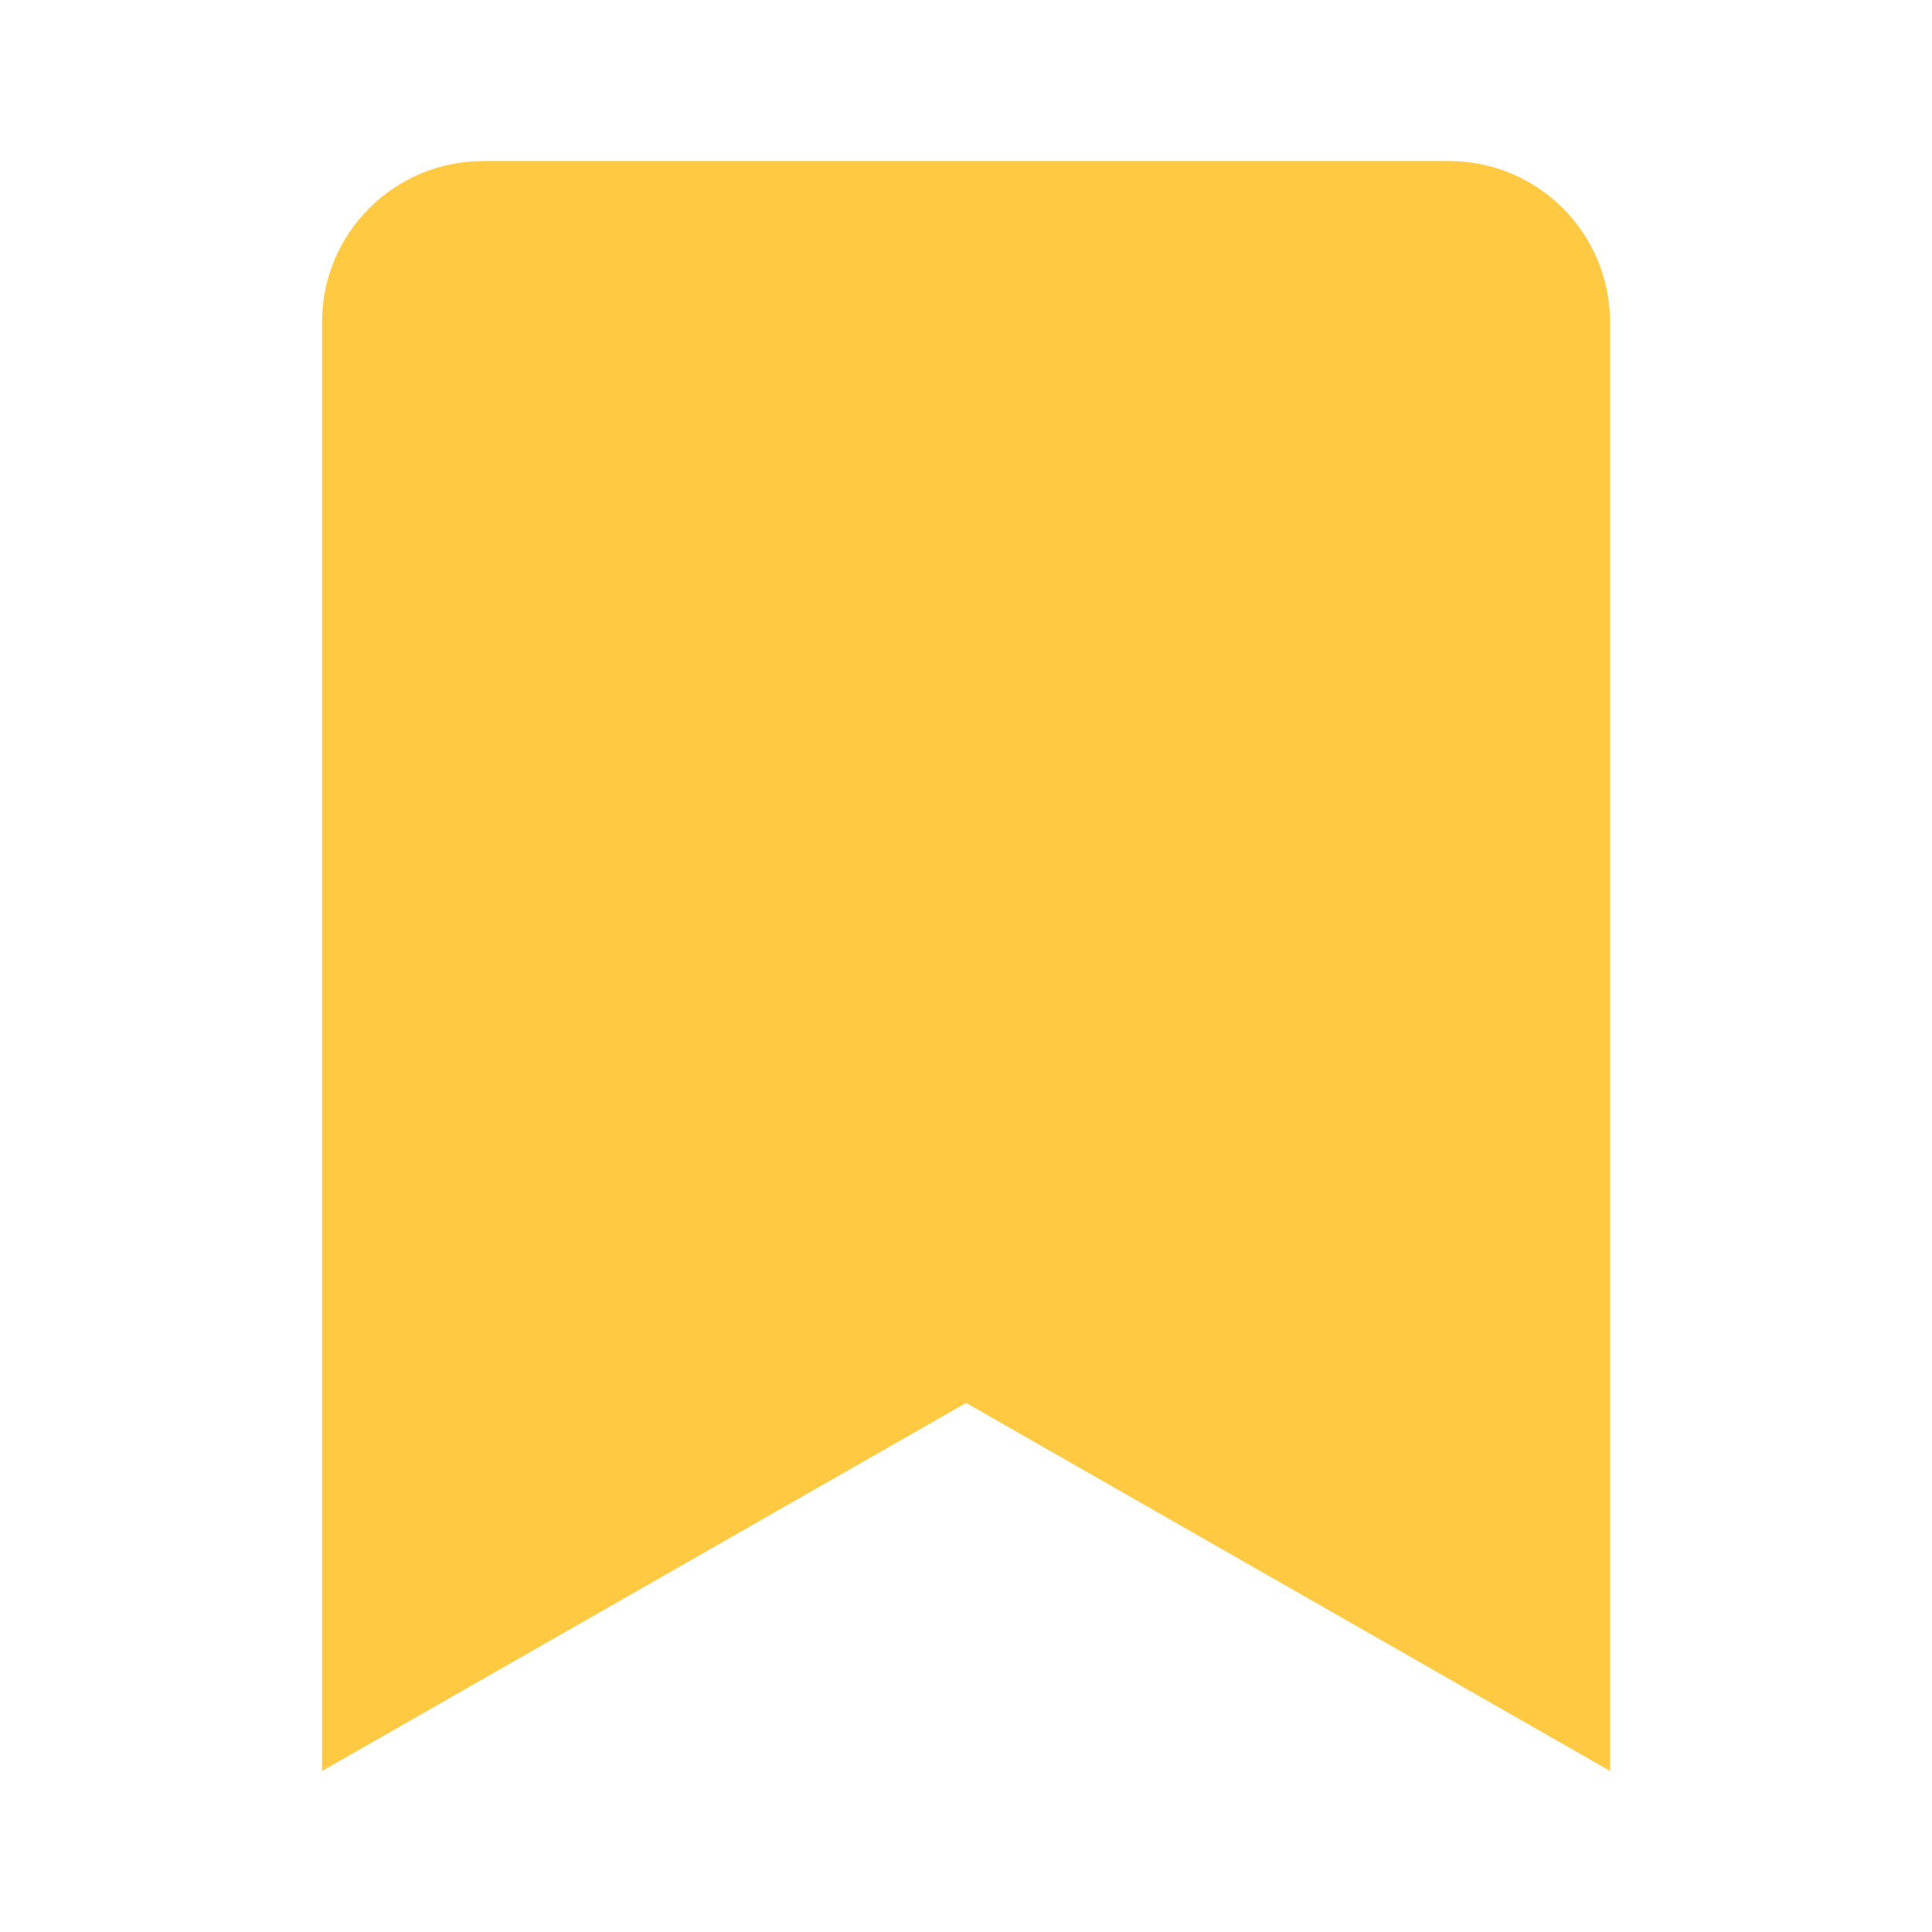 <svg width="20" height="20" viewBox="0 0 20 20" fill="none" xmlns="http://www.w3.org/2000/svg">
<path d="M15.001 1.667H5.001C4.081 1.667 3.334 2.414 3.334 3.333V7.73V8.333V18.333L10.001 14.523L16.667 18.333V8.333V7.73V3.333C16.667 2.414 15.92 1.667 15.001 1.667Z" fill="#FFCA42"/>
</svg>
